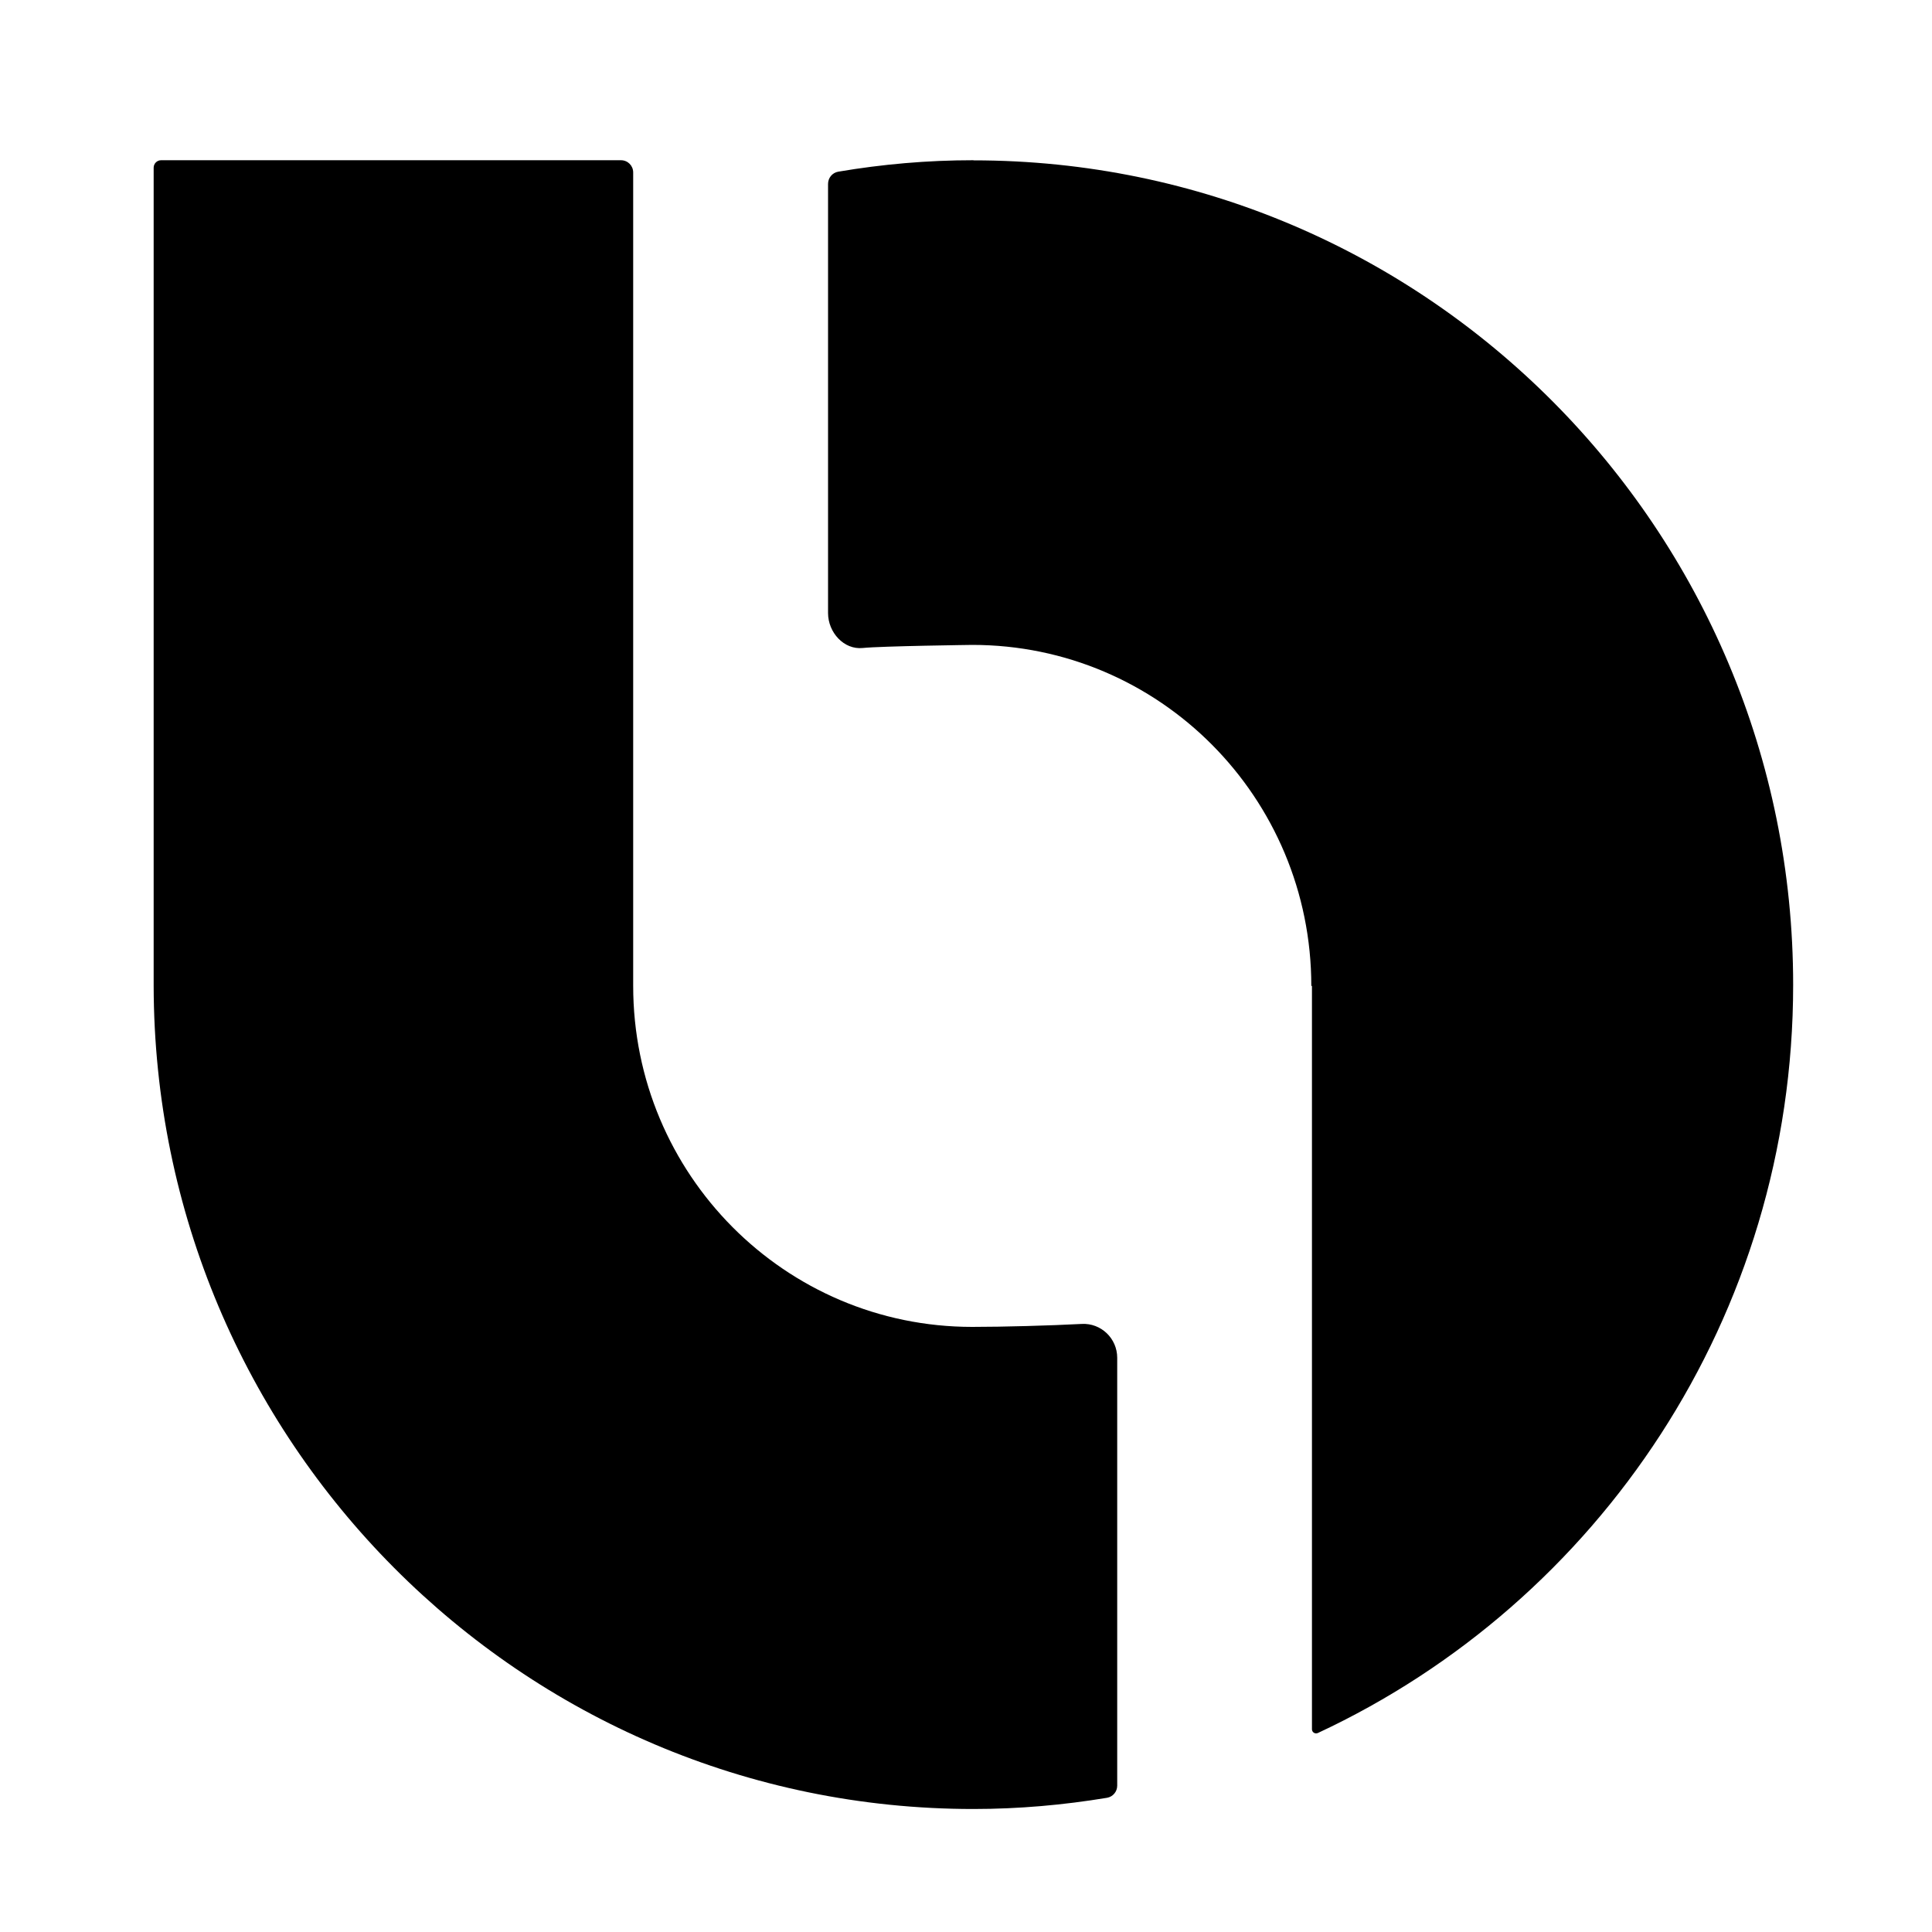 <?xml version="1.0" encoding="UTF-8"?>
<svg id="logosandtypes_com" data-name="logosandtypes com" xmlns="http://www.w3.org/2000/svg" viewBox="0 0 150 150">
  <defs>
    <style>
      .cls-1 {
        fill: none;
      }

      .cls-2 {
        fill-rule: evenodd;
      }
    </style>
  </defs>
  <path class="cls-1" d="M0,0H150V150H0V0Z"/>
  <path class="cls-2" d="M86.74,105.42c0-1.51-1.26-2.71-2.75-2.63-2.49,.13-6.07,.23-8.51,.23-14.54,0-26.32-11.85-26.32-26.48V13.39c0-.53-.42-.95-.95-.95H12.51c-.32,0-.58,.26-.58,.58v63.5c.05,35.31,28.52,63.93,63.64,63.93,3.54,0,7-.31,10.38-.87,.46-.08,.79-.48,.79-.94v-33.24h0Z"/>
  <path class="cls-2" d="M75.57,12.44c-3.58,0-7.08,.31-10.49,.89-.46,.08-.79,.48-.79,.95V47.6c0,1.5,1.23,2.86,2.69,2.71s8.51-.24,8.51-.24c14.54,0,26.32,11.85,26.32,26.48h.05v57.71c0,.23,.24,.39,.46,.29,21.79-10.16,36.9-32.34,36.9-58.09,0-35.35-28.49-64.01-63.64-64.01Z"/>
</svg>